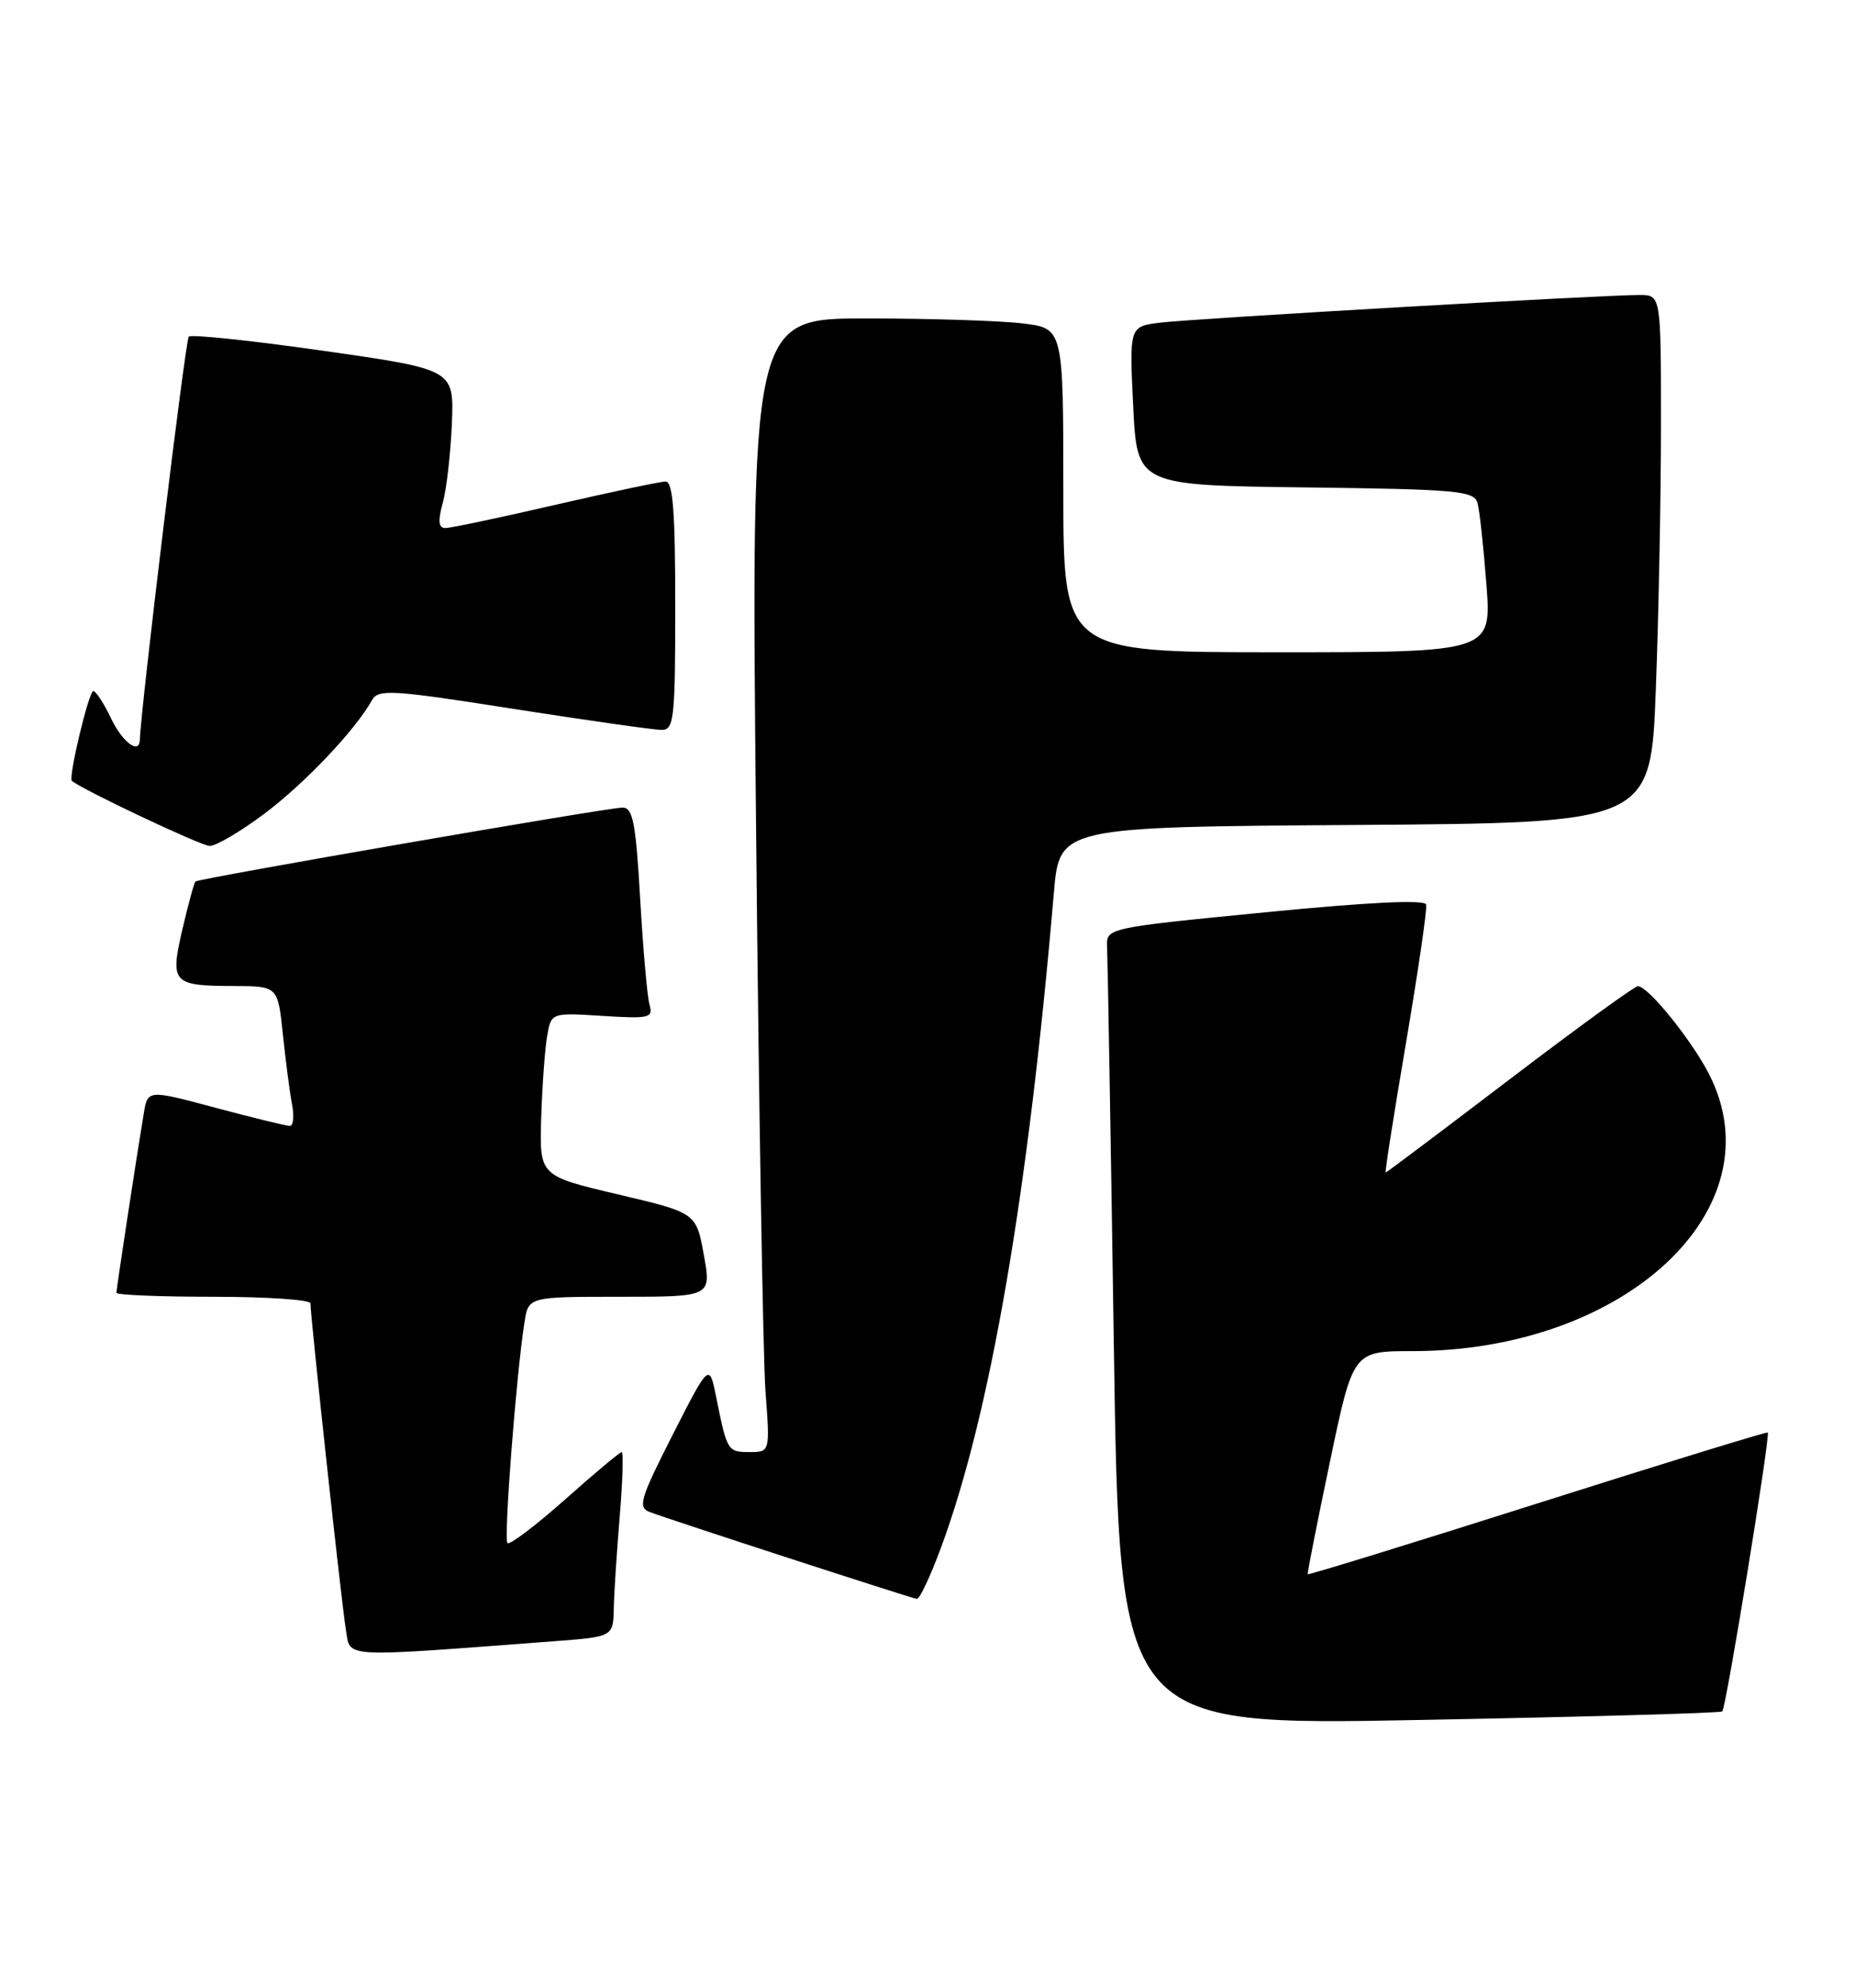 <?xml version="1.0" encoding="UTF-8" standalone="no"?>
<!DOCTYPE svg PUBLIC "-//W3C//DTD SVG 1.1//EN" "http://www.w3.org/Graphics/SVG/1.1/DTD/svg11.dtd" >
<svg xmlns="http://www.w3.org/2000/svg" xmlns:xlink="http://www.w3.org/1999/xlink" version="1.1" viewBox="0 0 239 256">
 <g >
 <path fill="currentColor"
d=" M 221.90 220.40 C 222.39 219.95 228.13 184.77 227.76 184.48 C 227.62 184.37 214.25 188.48 198.06 193.62 C 181.87 198.76 168.57 202.86 168.49 202.73 C 168.42 202.60 169.70 196.09 171.35 188.25 C 174.33 174.00 174.33 174.00 181.96 174.00 C 209.42 174.00 229.10 155.60 220.17 138.28 C 217.88 133.84 212.33 127.00 211.03 127.00 C 210.60 127.00 203.17 132.40 194.50 139.00 C 185.83 145.60 178.65 151.00 178.53 151.00 C 178.41 151.00 179.59 143.46 181.16 134.25 C 182.72 125.04 183.89 117.05 183.75 116.49 C 183.59 115.83 176.31 116.18 163.00 117.49 C 142.50 119.50 142.50 119.50 142.64 122.00 C 142.71 123.38 143.11 146.49 143.51 173.36 C 144.24 222.23 144.24 222.23 182.87 221.50 C 204.12 221.10 221.68 220.61 221.90 220.40 Z  M 71.25 211.37 C 79.00 210.79 79.00 210.79 79.08 207.15 C 79.12 205.14 79.47 199.79 79.85 195.25 C 80.22 190.71 80.34 187.00 80.10 187.00 C 79.87 187.00 76.57 189.75 72.79 193.12 C 69.00 196.48 65.67 199.00 65.38 198.72 C 64.88 198.22 66.52 176.89 67.58 170.25 C 68.09 167.00 68.09 167.00 79.88 167.00 C 91.66 167.00 91.66 167.00 90.68 161.60 C 89.70 156.19 89.70 156.19 79.60 153.81 C 69.50 151.43 69.50 151.43 69.73 143.97 C 69.86 139.86 70.20 135.13 70.49 133.45 C 71.01 130.41 71.01 130.41 77.61 130.83 C 83.69 131.21 84.17 131.10 83.68 129.37 C 83.39 128.34 82.85 122.21 82.48 115.75 C 81.92 105.96 81.54 104.00 80.21 104.00 C 78.33 104.00 25.65 113.12 25.18 113.52 C 25.01 113.68 24.26 116.43 23.51 119.64 C 21.89 126.62 22.20 126.96 30.15 126.98 C 35.80 127.00 35.80 127.00 36.45 133.25 C 36.81 136.69 37.34 140.74 37.63 142.25 C 37.92 143.76 37.79 145.00 37.33 145.00 C 36.87 144.99 32.57 143.94 27.77 142.66 C 19.03 140.32 19.03 140.32 18.52 143.41 C 17.57 149.11 15.00 165.97 15.00 166.49 C 15.00 166.77 20.62 167.00 27.50 167.00 C 34.38 167.00 40.00 167.38 40.00 167.85 C 40.00 169.61 44.02 206.64 44.56 209.85 C 45.19 213.56 43.48 213.46 71.25 211.37 Z  M 121.26 199.25 C 127.59 182.14 132.47 153.79 135.78 115.00 C 136.50 106.50 136.50 106.50 174.59 106.24 C 212.69 105.98 212.69 105.98 213.34 88.74 C 213.70 79.26 214.00 63.96 214.00 54.75 C 214.00 38.00 214.00 38.00 211.25 37.99 C 206.72 37.97 153.82 41.02 149.50 41.55 C 145.50 42.04 145.50 42.04 146.00 52.27 C 146.50 62.50 146.50 62.50 168.19 62.77 C 187.76 63.01 189.92 63.21 190.36 64.77 C 190.63 65.72 191.14 70.44 191.51 75.25 C 192.18 84.00 192.18 84.00 164.59 84.00 C 137.00 84.00 137.00 84.00 137.00 63.14 C 137.00 42.28 137.00 42.28 131.75 41.65 C 128.86 41.30 119.81 41.01 111.63 41.01 C 96.76 41.00 96.76 41.00 97.41 106.25 C 97.76 142.14 98.31 174.99 98.63 179.25 C 99.21 187.00 99.21 187.00 96.57 187.00 C 93.75 187.00 93.67 186.86 92.29 180.00 C 91.39 175.50 91.39 175.50 86.67 184.77 C 82.47 193.03 82.15 194.12 83.71 194.72 C 86.13 195.65 117.35 205.80 118.13 205.91 C 118.48 205.96 119.89 202.96 121.26 199.25 Z  M 34.13 104.74 C 39.33 100.82 45.77 94.03 47.92 90.18 C 48.74 88.72 50.42 88.82 66.16 91.29 C 75.70 92.78 84.29 94.00 85.25 94.00 C 86.84 94.00 87.00 92.57 87.00 78.00 C 87.00 65.86 86.70 62.00 85.75 62.01 C 85.06 62.02 78.68 63.37 71.56 65.01 C 64.45 66.66 58.07 68.00 57.39 68.00 C 56.49 68.00 56.40 67.14 57.05 64.75 C 57.54 62.96 58.06 58.37 58.22 54.54 C 58.50 47.58 58.50 47.58 41.69 45.18 C 32.45 43.86 24.63 43.04 24.32 43.35 C 23.89 43.77 18.13 91.30 18.02 95.25 C 17.97 97.23 15.79 95.62 14.30 92.50 C 13.38 90.58 12.36 89.00 12.02 89.00 C 11.44 89.00 8.78 100.15 9.26 100.56 C 10.58 101.69 25.86 108.91 27.00 108.94 C 27.82 108.96 31.03 107.07 34.13 104.74 Z "/>
</g>
</svg>